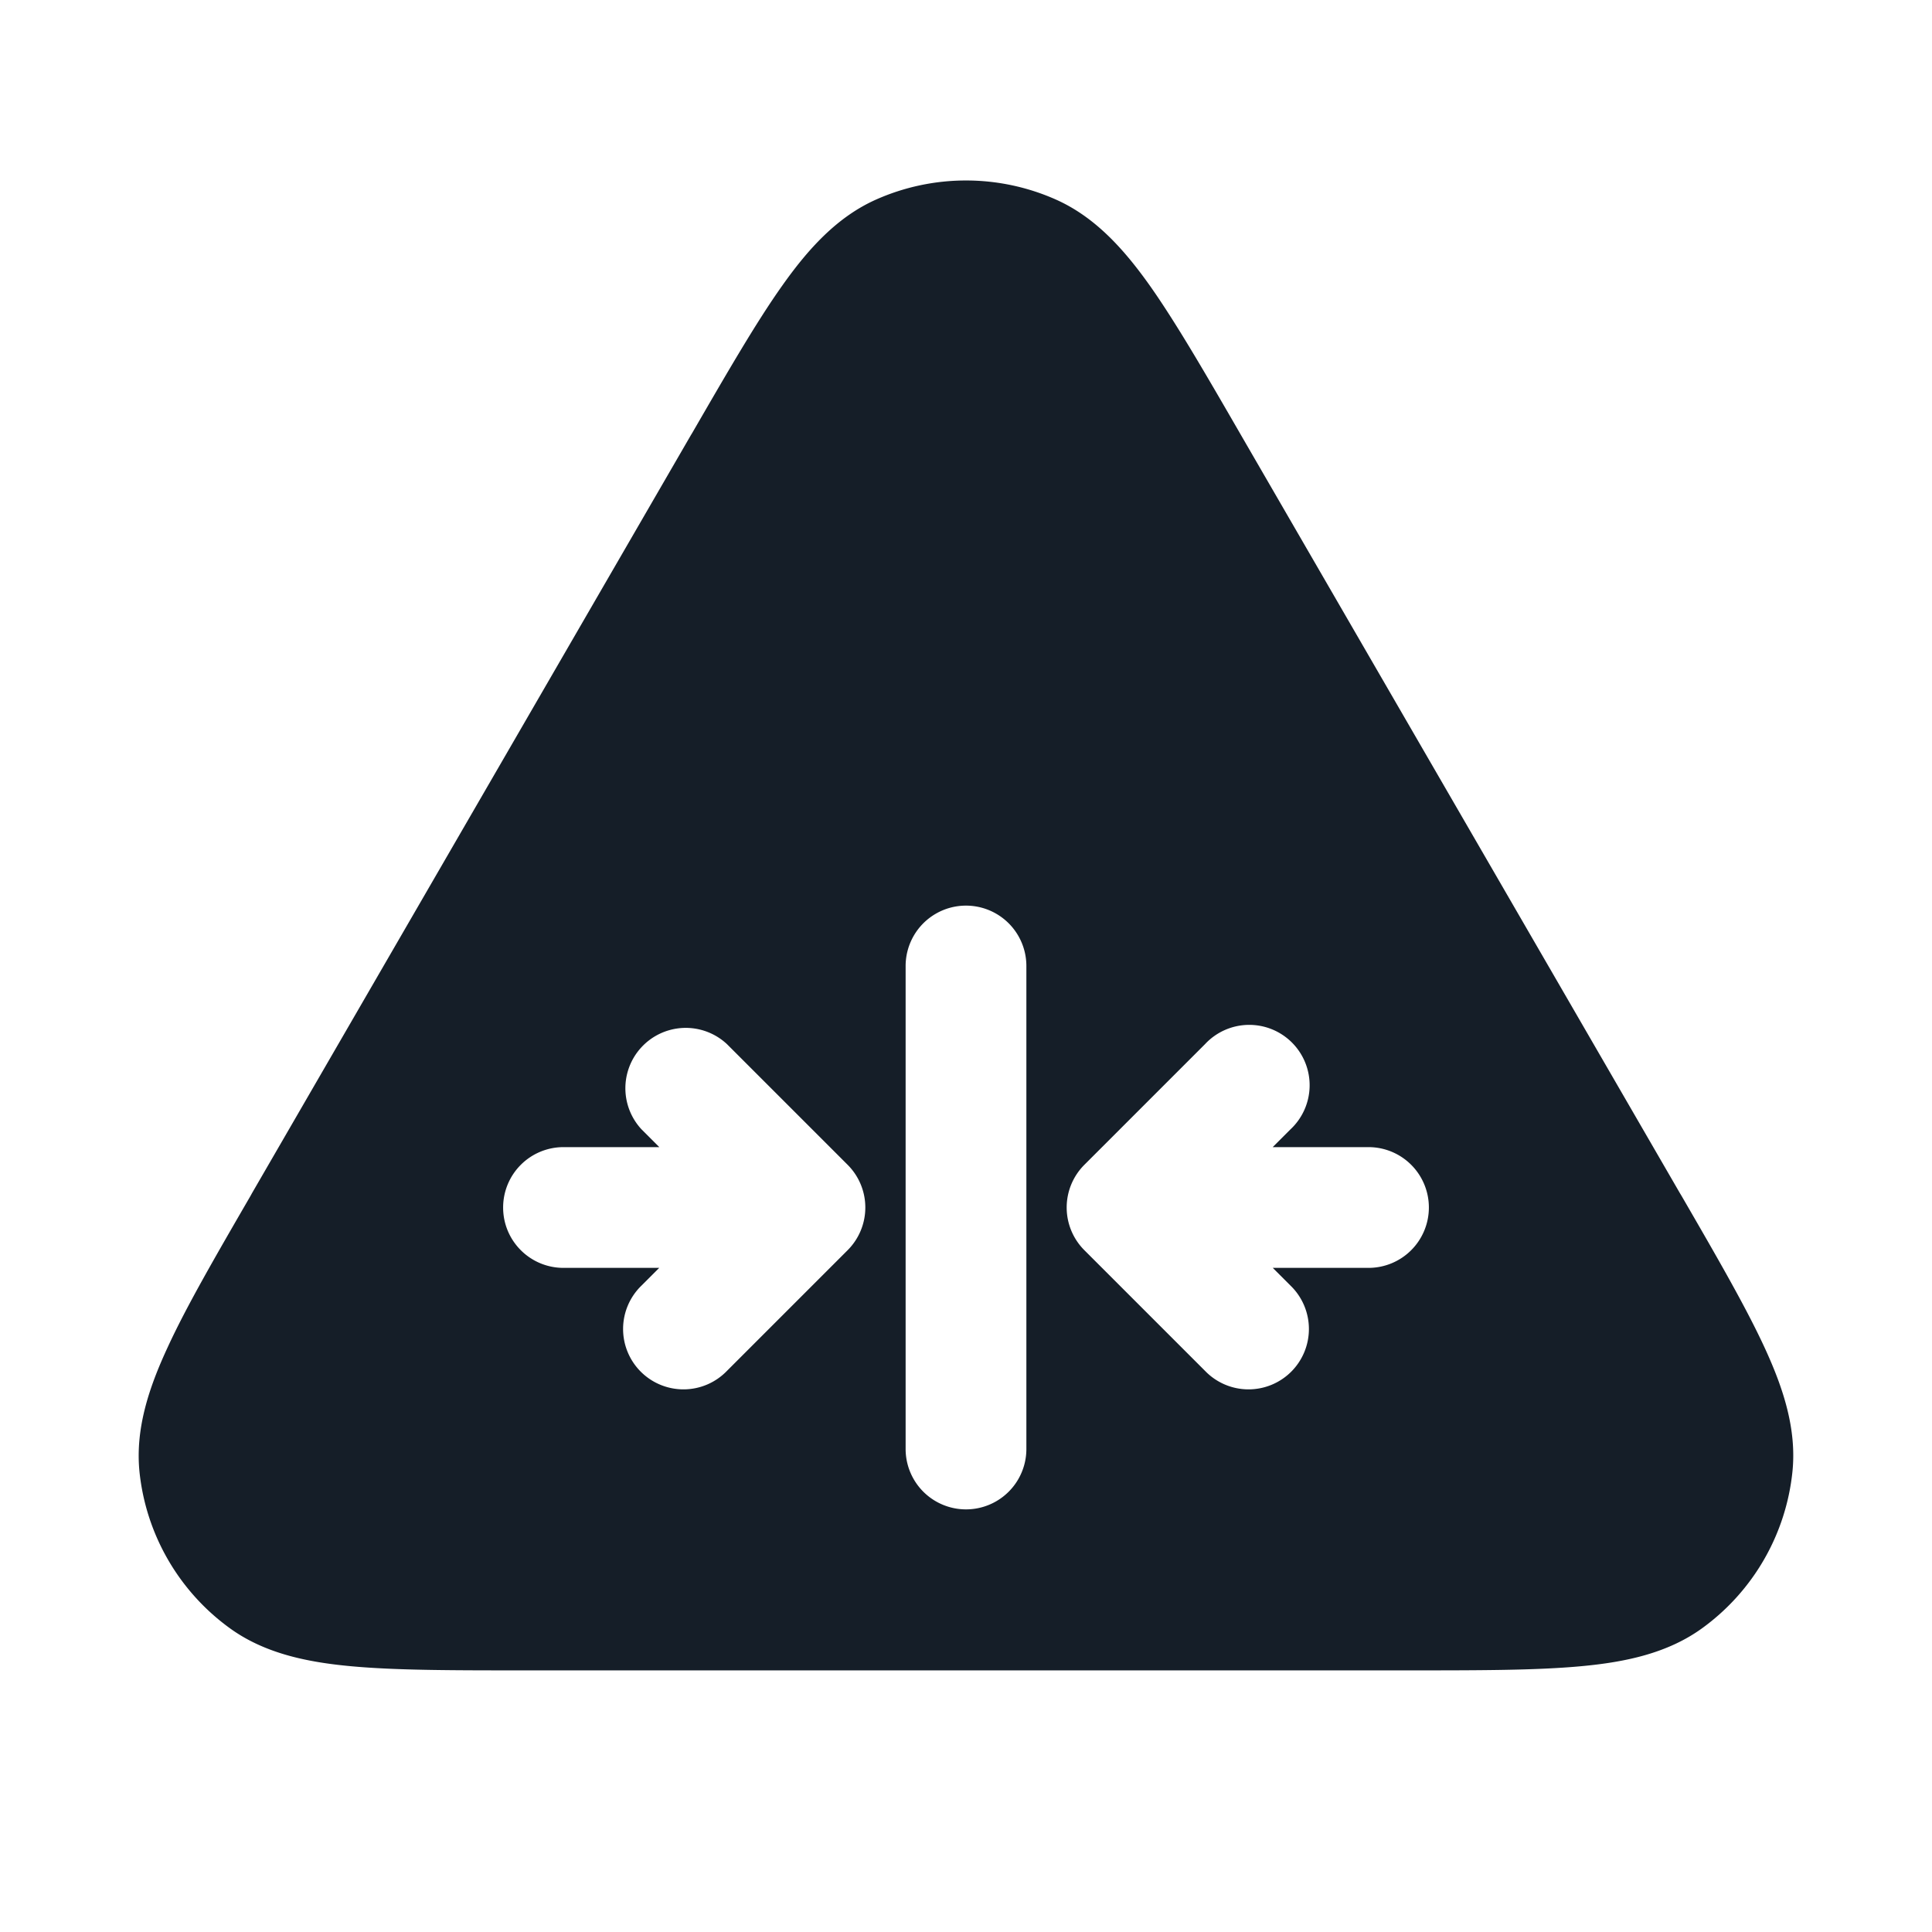 <svg viewBox="0 0 24 24" fill="none" xmlns="http://www.w3.org/2000/svg"><path fill-rule="evenodd" clip-rule="evenodd" d="M13.117 2.479a2.75 2.75 0 0 0-2.234 0c-.485.216-.844.614-1.167 1.071-.322.454-.677 1.068-1.115 1.825l-.02.033-5.45 9.413-.018.033c-.44.76-.797 1.375-1.03 1.882-.237.51-.404 1.02-.35 1.55a2.75 2.75 0 0 0 1.119 1.938c.43.313.956.424 1.515.475.556.051 1.267.051 2.145.051h10.976c.878 0 1.59 0 2.145-.051.56-.051 1.085-.162 1.515-.475a2.75 2.75 0 0 0 1.118-1.939c.055-.529-.112-1.04-.348-1.55-.234-.506-.59-1.121-1.03-1.881l-.02-.033-5.45-9.413-.019-.033c-.438-.758-.793-1.37-1.114-1.825-.324-.457-.683-.855-1.168-1.071ZM6.25 15c0 .415.336.75.75.75h1.189l-.22.22a.75.75 0 1 0 1.061 1.06l1.5-1.5a.75.75 0 0 0 0-1.06l-1.5-1.5a.75.75 0 0 0-1.06 1.06l.22.22H7a.75.75 0 0 0-.75.75Zm5-3a.75.75 0 0 1 1.5 0v6a.75.75 0 0 1-1.5 0v-6Zm6.5 3a.75.75 0 0 1-.75.75h-1.189l.22.22a.75.75 0 1 1-1.061 1.06l-1.5-1.5a.75.75 0 0 1 0-1.06l1.5-1.5a.75.75 0 1 1 1.06 1.06l-.22.22H17a.75.75 0 0 1 .75.75Z" fill="#151E28"/></svg>